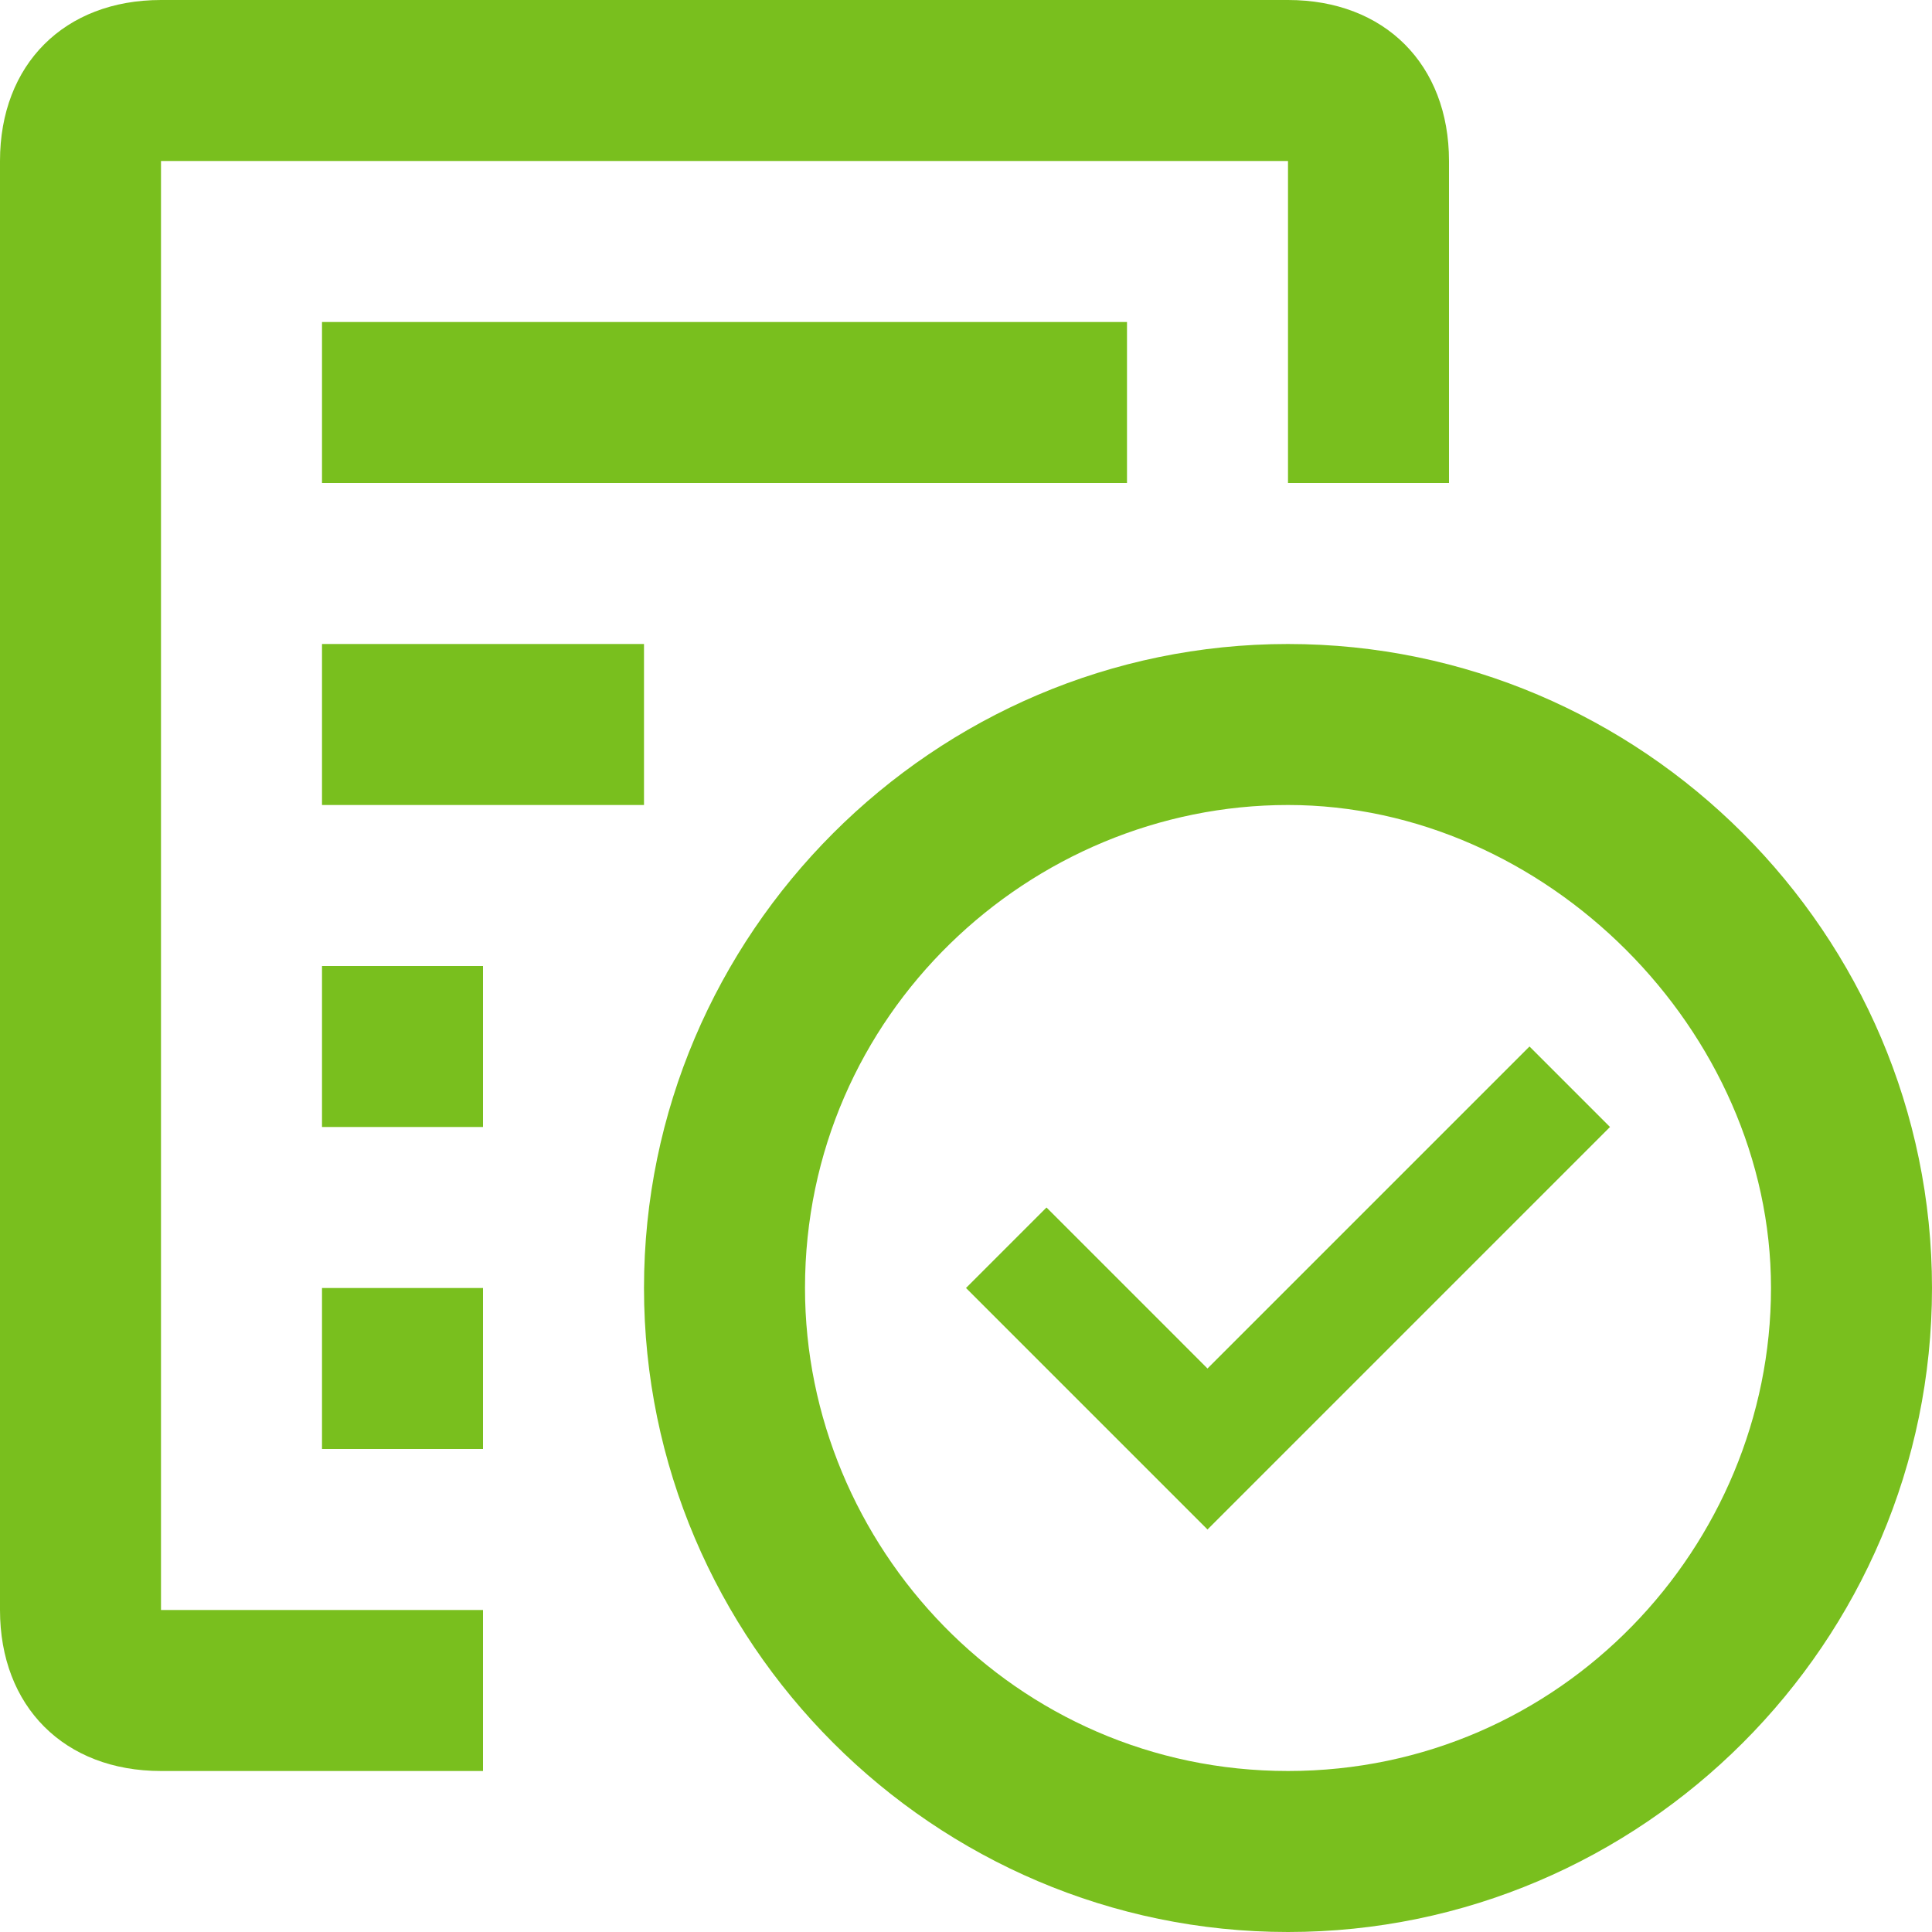 <?xml version="1.0" standalone="no"?><!DOCTYPE svg PUBLIC "-//W3C//DTD SVG 1.1//EN" "http://www.w3.org/Graphics/SVG/1.1/DTD/svg11.dtd"><svg t="1498790157101" class="icon" style="" viewBox="0 0 1024 1024" version="1.1" xmlns="http://www.w3.org/2000/svg" p-id="1977" xmlns:xlink="http://www.w3.org/1999/xlink" width="200" height="200"><defs><style type="text/css"></style></defs><path d="M682.667 256V85.333H85.333v768h170.667v85.333H85.333c-51.2 0-85.333-34.133-85.333-85.333V85.333c0-51.2 34.133-85.333 85.333-85.333h597.333c51.2 0 85.333 34.133 85.333 85.333v170.667H682.667z" fill="#79BF1E" p-id="1978"></path><path d="M170.667 170.667h426.667v85.333H170.667zM170.667 341.333h170.667v85.333H170.667zM170.667 682.667h85.333v85.333H170.667zM170.667 512h85.333v85.333H170.667zM682.667 341.333C494.933 341.333 341.333 494.933 341.333 682.667s153.6 341.333 341.333 341.333 341.333-153.6 341.333-341.333-153.6-341.333-341.333-341.333z m0 597.333c-145.067 0-256-119.467-256-256 0-145.067 119.467-256 256-256s256 119.467 256 256-110.933 256-256 256z" fill="#79BF1E" p-id="1979"></path><path d="M554.667 640L512 682.667l128 128L853.333 597.333l-42.667-42.667-170.667 170.667z" fill="#79BF1E" p-id="1980"></path></svg>